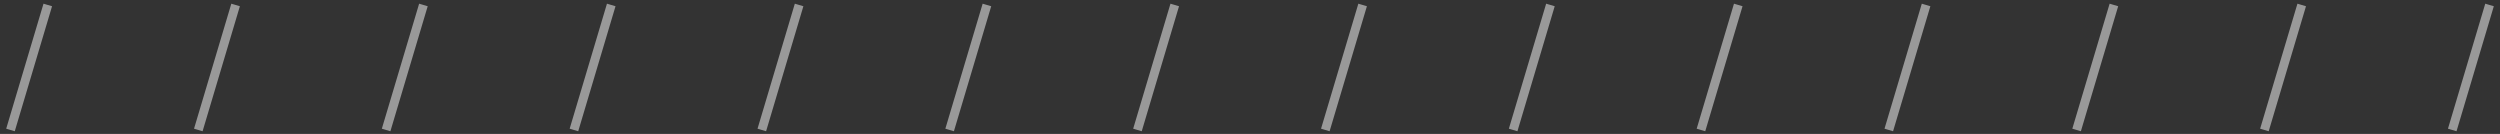 <svg width="280" height="15" viewBox="0 0 280 15" fill="none" xmlns="http://www.w3.org/2000/svg">
<rect x="0" y="0" width="280" height="15" fill="#333333" stroke="none"/>
<path d="M1.174 14.556L5.351 0.556M274.651 14.556L278.828 0.556L274.651 14.556ZM253.615 14.556L257.792 0.556L253.615 14.556ZM232.579 14.556L236.757 0.556L232.579 14.556ZM211.544 14.556L215.721 0.556L211.544 14.556ZM190.508 14.556L194.685 0.556L190.508 14.556ZM169.472 14.556L173.649 0.556L169.472 14.556ZM148.436 14.556L152.614 0.556L148.436 14.556ZM127.395 14.556L131.572 0.556L127.395 14.556ZM106.359 14.556L110.536 0.556L106.359 14.556ZM85.323 14.556L89.5 0.556L85.323 14.556ZM64.281 14.556L68.459 0.556L64.281 14.556ZM43.245 14.556L47.423 0.556L43.245 14.556ZM22.21 14.556L26.387 0.556L22.21 14.556Z" stroke="white" stroke-opacity="0.5" stroke-miterlimit="10"/>
</svg>
